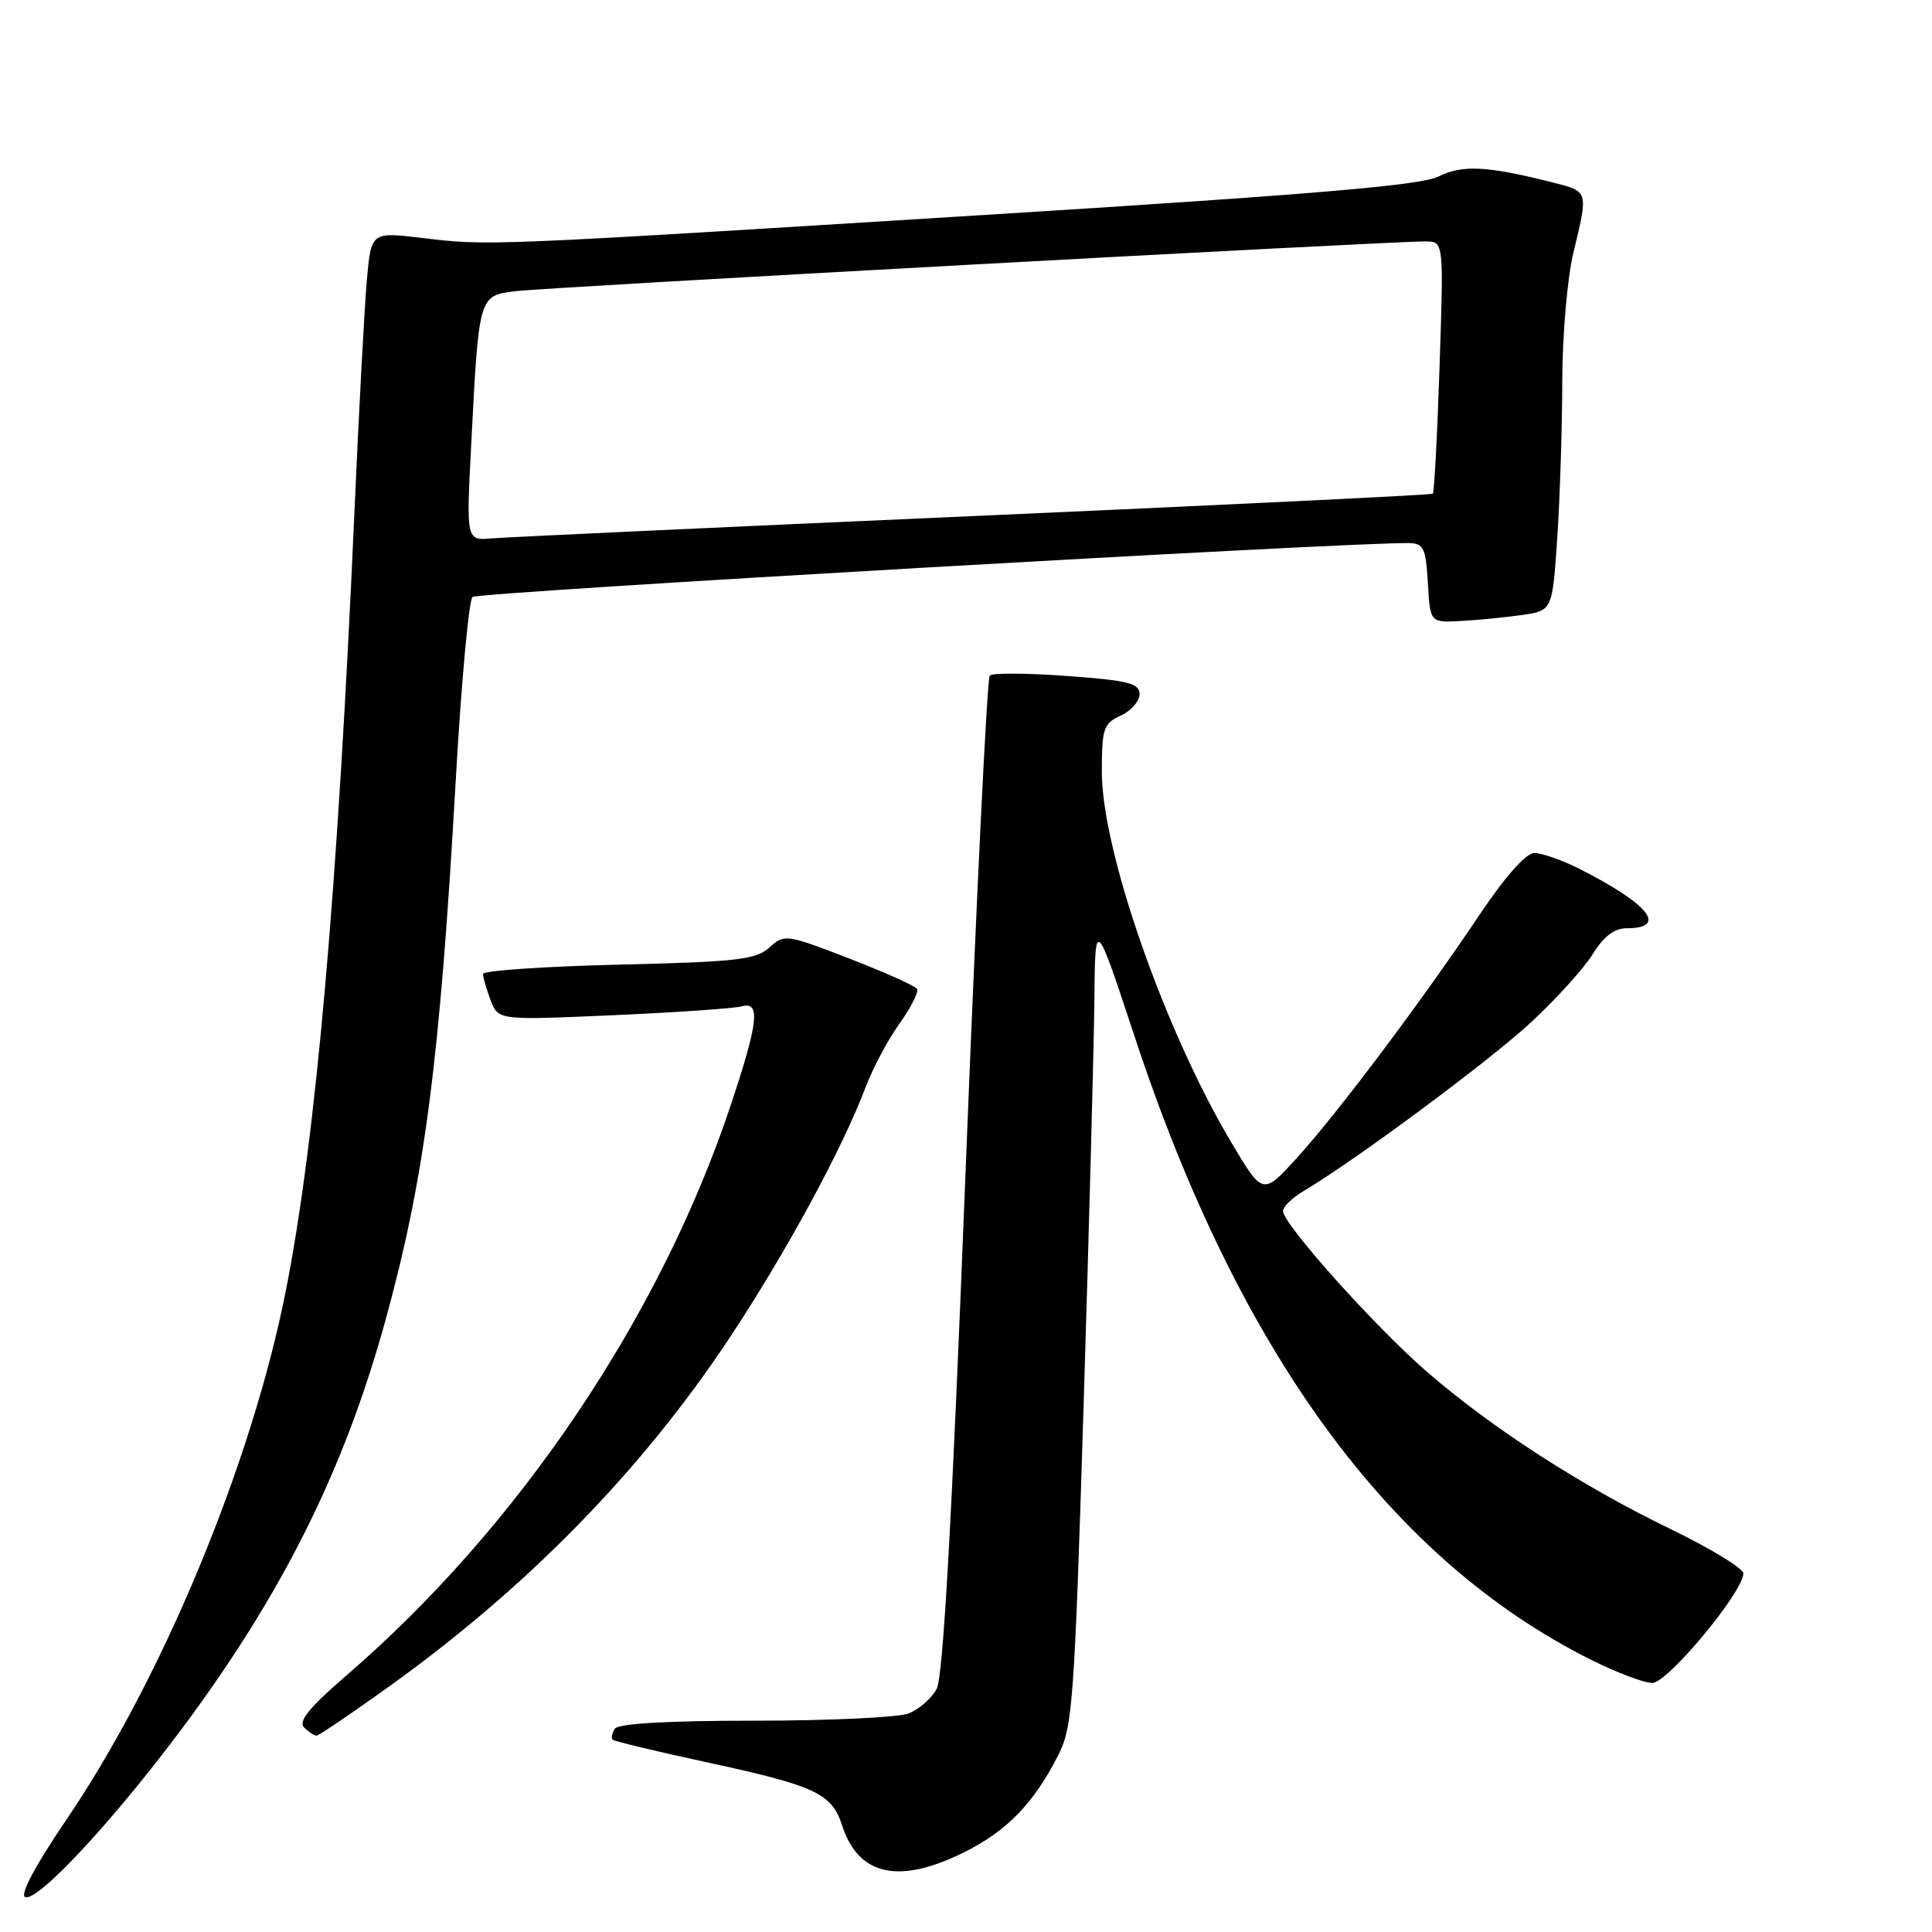 <?xml version="1.0" encoding="UTF-8" standalone="no"?>
<!DOCTYPE svg PUBLIC "-//W3C//DTD SVG 1.1//EN" "http://www.w3.org/Graphics/SVG/1.1/DTD/svg11.dtd" >
<svg xmlns="http://www.w3.org/2000/svg" xmlns:xlink="http://www.w3.org/1999/xlink" version="1.1" viewBox="0 0 256 256">
 <g >
 <path fill="currentColor"
d=" M 24.03 229.16 C 37.38 211.27 45.55 194.91 51.02 175.15 C 56.27 156.13 58.27 140.85 60.40 103.19 C 61.13 90.36 62.13 79.52 62.61 79.10 C 63.33 78.47 178.97 71.82 186.70 71.96 C 188.64 72.00 188.93 72.62 189.20 77.25 C 189.50 82.50 189.50 82.50 193.50 82.29 C 195.70 82.17 199.35 81.82 201.60 81.50 C 205.70 80.92 205.70 80.92 206.35 71.21 C 206.70 65.87 207.00 56.55 207.01 50.50 C 207.02 44.40 207.68 36.83 208.48 33.50 C 210.47 25.25 210.52 25.39 205.75 24.18 C 197.08 21.98 193.78 21.81 190.60 23.39 C 188.22 24.57 174.15 25.76 130.00 28.51 C 64.08 32.61 64.71 32.59 55.84 31.52 C 49.19 30.73 49.19 30.73 48.61 37.11 C 48.30 40.63 47.56 54.30 46.98 67.50 C 44.75 117.98 41.87 150.78 37.88 171.00 C 33.38 193.83 21.51 222.44 8.75 241.19 C 4.68 247.18 2.61 251.07 3.33 251.37 C 4.97 252.05 14.88 241.41 24.03 229.16 Z  M 127.78 245.42 C 133.42 242.61 136.95 238.97 140.19 232.64 C 142.14 228.81 142.36 225.73 143.59 186.02 C 144.31 162.63 144.95 138.55 145.01 132.50 C 145.11 121.50 145.11 121.50 150.44 137.64 C 164.21 179.26 184.27 206.62 210.72 219.88 C 214.14 221.60 217.84 223.00 218.94 223.00 C 220.97 223.00 231.00 210.93 231.00 208.49 C 231.00 207.82 226.67 205.18 221.38 202.62 C 209.57 196.91 197.60 189.18 189.00 181.70 C 182.10 175.70 170.02 162.20 170.01 160.47 C 170.00 159.90 171.24 158.70 172.75 157.81 C 179.52 153.80 197.31 140.61 202.85 135.48 C 206.19 132.38 209.88 128.31 211.05 126.42 C 212.49 124.09 213.91 123.00 215.52 123.00 C 221.06 123.00 218.53 119.81 209.29 115.13 C 206.97 113.96 204.27 113.02 203.29 113.03 C 202.18 113.05 199.41 116.19 196.00 121.28 C 188.33 132.73 177.18 147.58 171.83 153.45 C 167.32 158.39 167.32 158.39 163.12 151.32 C 154.29 136.46 146.00 112.70 146.00 102.27 C 146.00 96.51 146.22 95.86 148.50 94.82 C 149.88 94.19 151.00 92.91 151.00 91.98 C 151.00 90.54 149.50 90.16 141.40 89.57 C 136.12 89.18 131.51 89.16 131.15 89.51 C 130.79 89.87 129.34 119.71 127.92 155.83 C 126.13 201.54 124.97 222.20 124.11 223.80 C 123.43 225.06 121.75 226.52 120.37 227.05 C 119.00 227.57 109.83 228.00 99.99 228.00 C 88.41 228.00 81.89 228.38 81.46 229.07 C 81.10 229.65 80.97 230.31 81.18 230.52 C 81.39 230.73 86.90 232.05 93.42 233.46 C 108.12 236.64 110.20 237.61 111.60 241.92 C 113.76 248.56 119.14 249.73 127.78 245.42 Z  M 51.50 223.51 C 69.78 210.41 84.93 194.94 96.52 177.50 C 104.00 166.25 111.61 152.25 114.69 144.08 C 115.64 141.56 117.66 137.76 119.19 135.63 C 120.71 133.49 121.76 131.43 121.52 131.03 C 121.28 130.64 117.23 128.83 112.53 127.01 C 104.18 123.78 103.93 123.75 101.94 125.55 C 100.16 127.17 97.63 127.45 81.95 127.82 C 72.08 128.06 64.00 128.61 64.00 129.06 C 64.00 129.50 64.46 131.07 65.01 132.53 C 66.02 135.19 66.02 135.19 81.26 134.52 C 89.64 134.15 97.29 133.62 98.25 133.35 C 100.79 132.64 100.51 135.35 96.91 146.19 C 87.56 174.38 68.78 202.28 45.85 222.05 C 40.99 226.24 39.49 228.09 40.30 228.90 C 40.90 229.50 41.65 229.99 41.95 229.98 C 42.25 229.97 46.55 227.06 51.50 223.51 Z  M 62.43 59.06 C 63.46 39.02 63.41 39.19 68.33 38.58 C 72.36 38.07 184.03 31.97 188.90 31.99 C 191.30 32.00 191.30 32.00 190.75 48.57 C 190.45 57.68 190.04 65.26 189.85 65.42 C 189.66 65.58 162.28 66.91 129.00 68.38 C 95.72 69.85 66.99 71.18 65.14 71.34 C 61.78 71.62 61.78 71.62 62.43 59.06 Z "/>
</g>
</svg>